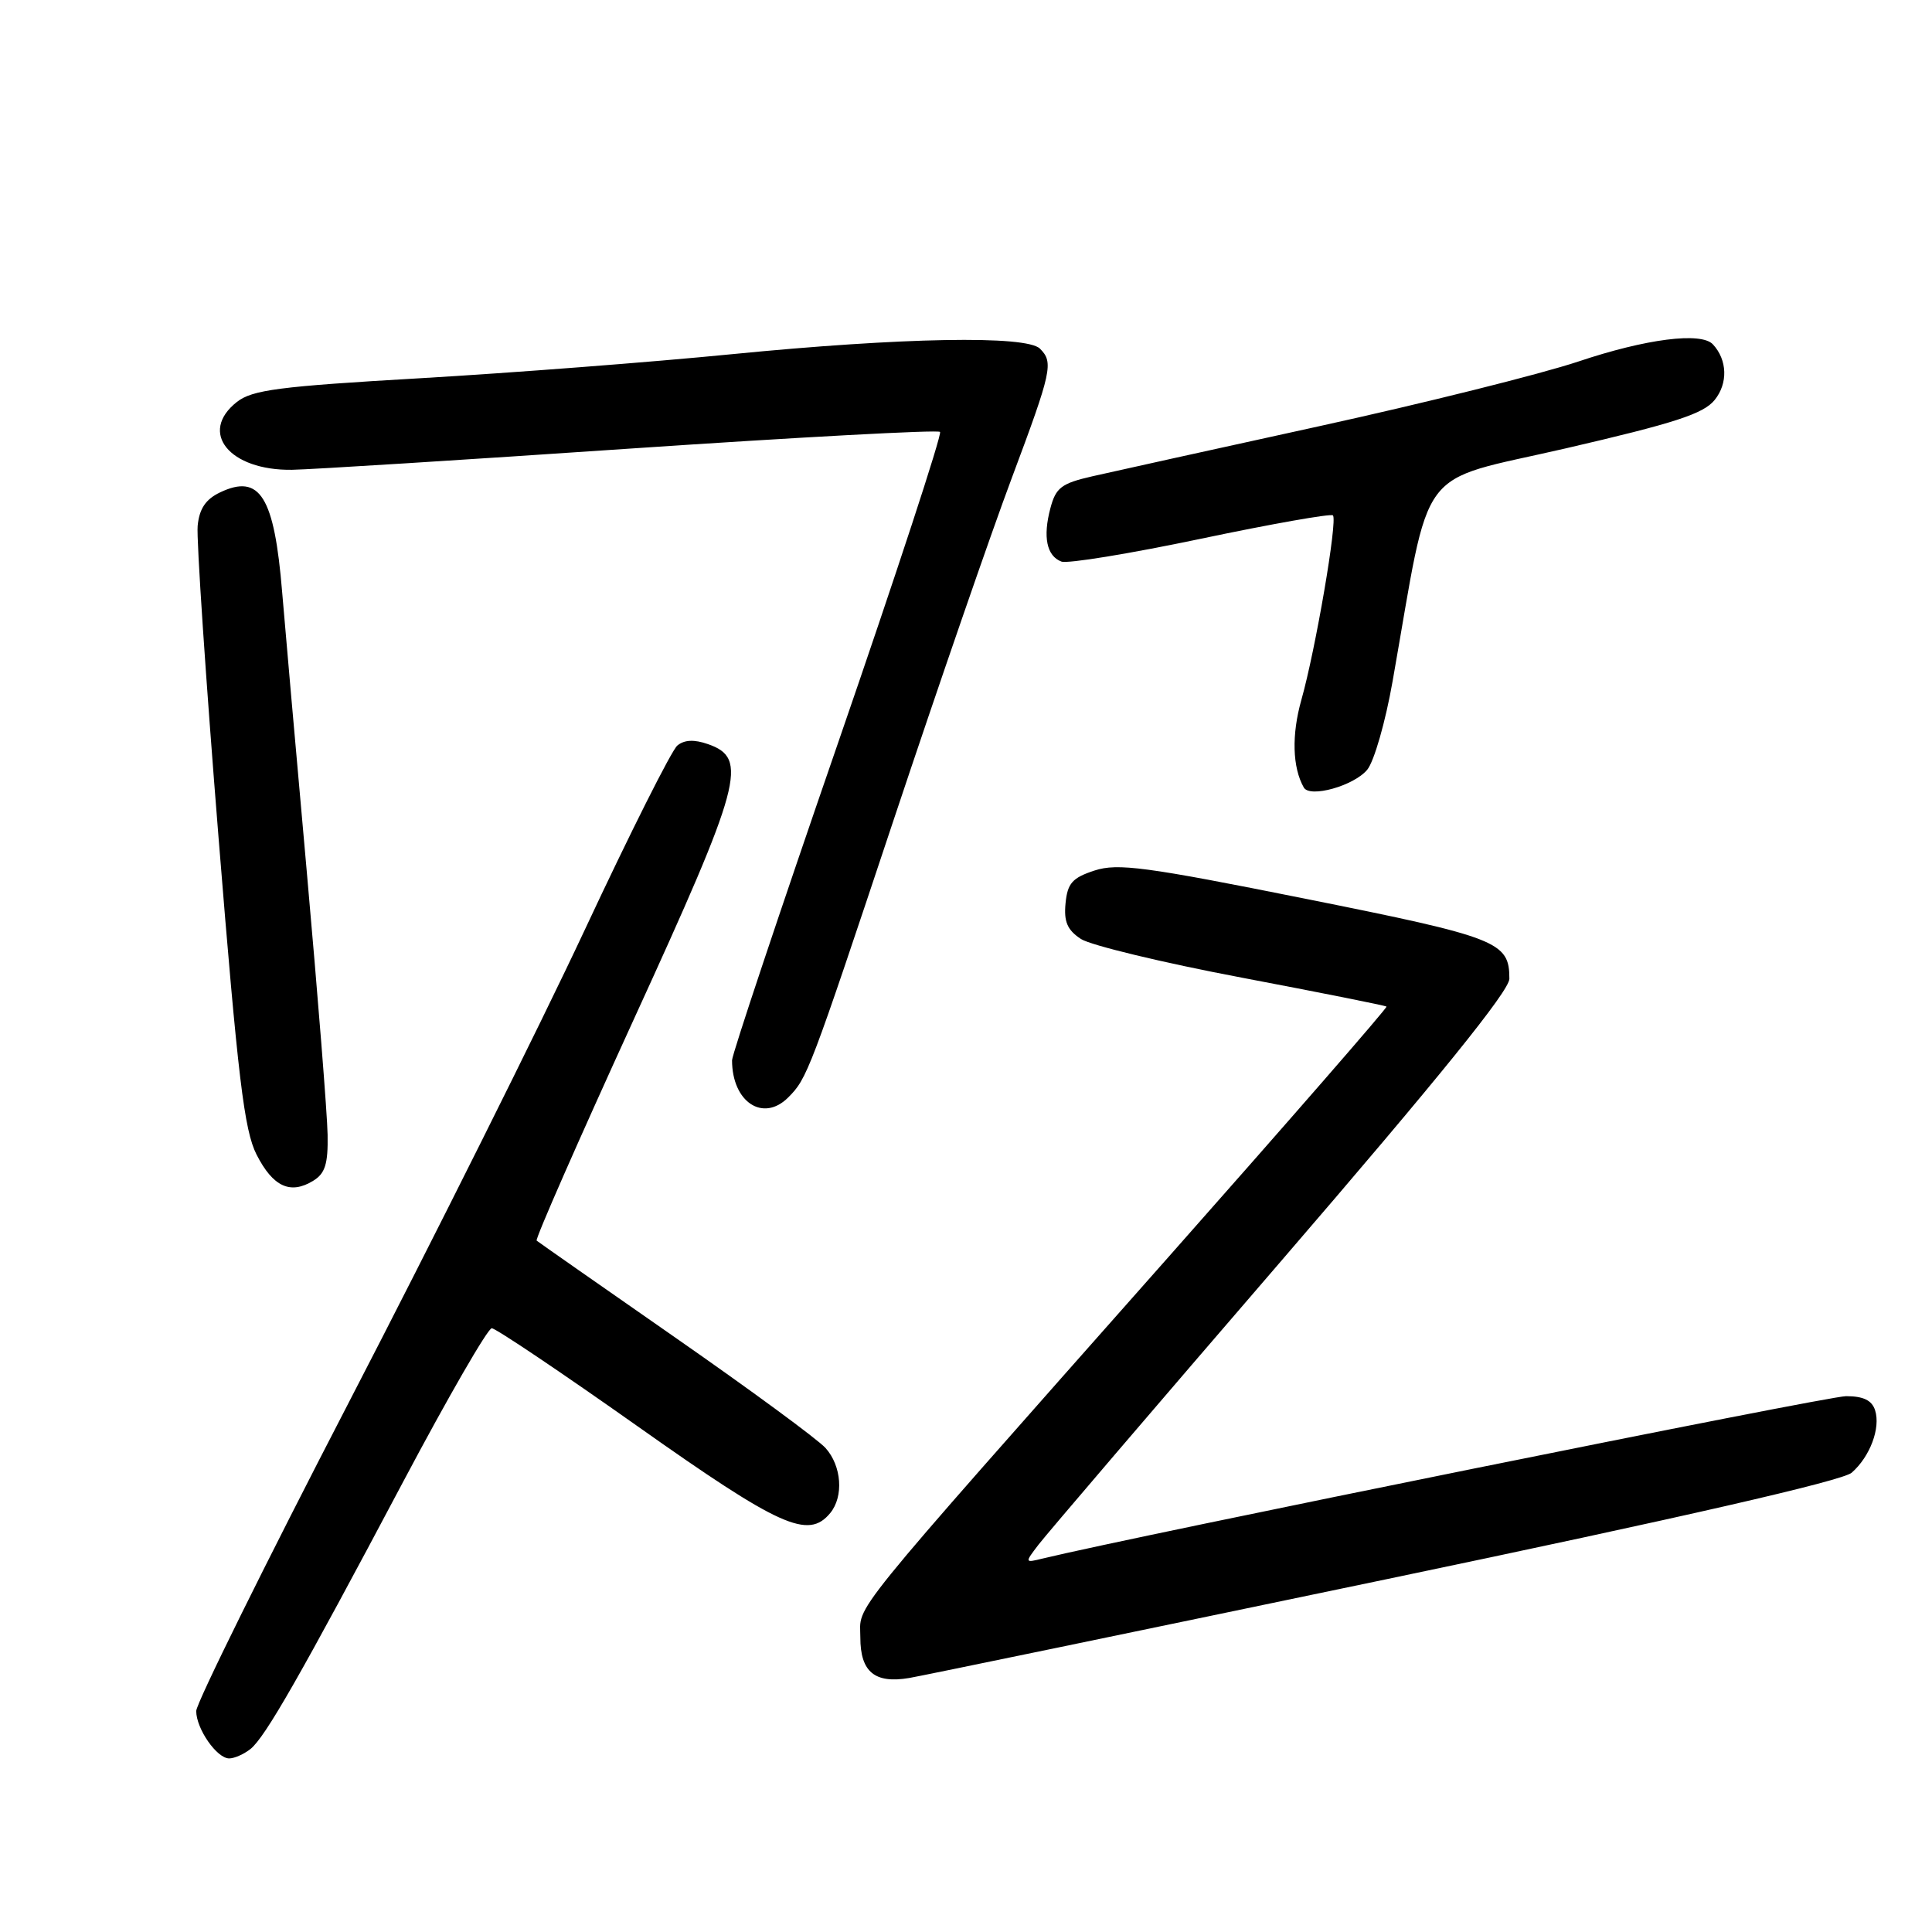 <?xml version="1.0" encoding="UTF-8" standalone="no"?>
<!DOCTYPE svg PUBLIC "-//W3C//DTD SVG 1.1//EN" "http://www.w3.org/Graphics/SVG/1.1/DTD/svg11.dtd" >
<svg xmlns="http://www.w3.org/2000/svg" xmlns:xlink="http://www.w3.org/1999/xlink" version="1.1" viewBox="0 0 256 256">
 <g >
 <path fill="currentColor"
d=" M 33.19 231.75 C 35.14 230.19 39.79 222.06 53.47 196.25 C 59.38 185.11 64.64 176.00 65.16 176.00 C 65.68 176.00 74.38 181.85 84.50 189.00 C 103.37 202.34 107.09 204.01 110.00 200.50 C 111.82 198.30 111.53 194.24 109.38 191.86 C 108.34 190.71 99.40 184.14 89.50 177.25 C 79.60 170.36 71.32 164.57 71.11 164.39 C 70.89 164.20 76.67 151.06 83.93 135.18 C 98.34 103.71 99.21 100.48 93.81 98.60 C 91.98 97.96 90.68 98.02 89.75 98.79 C 88.99 99.42 83.47 110.41 77.48 123.22 C 71.49 136.02 57.45 164.14 46.29 185.69 C 35.13 207.24 26.00 225.71 26.00 226.72 C 26.00 229.07 28.73 233.00 30.37 233.00 C 31.05 233.00 32.32 232.44 33.19 231.75 Z  M 183.50 209.30 C 222.91 201.07 244.14 196.21 245.36 195.14 C 247.79 193.01 249.21 189.22 248.46 186.87 C 248.04 185.55 246.91 185.00 244.61 185.00 C 242.13 185.00 150.67 203.49 138.13 206.52 C 135.77 207.10 135.76 207.09 137.63 204.65 C 138.66 203.30 153.11 186.40 169.75 167.10 C 190.57 142.94 200.00 131.29 200.00 129.69 C 200.00 124.79 198.54 124.21 173.03 119.10 C 151.79 114.84 148.10 114.35 145.03 115.35 C 142.09 116.31 141.45 117.03 141.19 119.69 C 140.95 122.13 141.43 123.24 143.23 124.42 C 144.53 125.26 154.11 127.57 164.52 129.54 C 174.94 131.52 183.58 133.24 183.72 133.38 C 183.86 133.52 170.85 148.46 154.82 166.57 C 111.32 215.72 114.00 212.42 114.00 216.98 C 114.00 221.54 115.91 223.12 120.49 222.34 C 122.15 222.06 150.50 216.19 183.50 209.30 Z  M 43.41 150.37 C 43.37 147.69 42.12 132.00 40.65 115.50 C 39.17 99.00 37.71 82.35 37.39 78.50 C 36.35 65.79 34.45 62.72 29.15 65.25 C 27.25 66.16 26.41 67.41 26.19 69.68 C 26.02 71.42 27.27 90.01 28.96 111.00 C 31.53 142.89 32.36 149.78 34.00 153.00 C 36.17 157.25 38.47 158.32 41.50 156.46 C 43.08 155.50 43.48 154.22 43.41 150.37 Z  M 104.44 145.42 C 106.96 142.90 107.27 142.08 118.46 108.50 C 124.33 90.90 131.35 70.57 134.07 63.33 C 139.38 49.14 139.62 48.02 137.80 46.20 C 136.01 44.41 119.56 44.71 97.00 46.93 C 86.28 47.99 67.66 49.42 55.64 50.12 C 36.97 51.20 33.43 51.66 31.39 53.26 C 26.27 57.29 30.40 62.37 38.70 62.25 C 41.22 62.21 61.44 60.94 83.65 59.43 C 105.86 57.93 124.27 56.93 124.56 57.23 C 124.85 57.52 118.77 76.06 111.05 98.43 C 103.32 120.80 97.00 139.73 97.00 140.49 C 97.00 146.02 101.11 148.75 104.44 145.42 Z  M 181.16 102.00 C 182.07 100.91 183.59 95.62 184.53 90.25 C 189.71 60.90 187.37 64.05 207.43 59.42 C 221.90 56.07 225.71 54.84 227.20 53.00 C 228.98 50.80 228.89 47.70 226.97 45.63 C 225.42 43.96 218.11 44.89 209.12 47.91 C 204.14 49.57 188.69 53.43 174.78 56.48 C 160.88 59.53 147.36 62.51 144.75 63.11 C 140.63 64.05 139.90 64.62 139.18 67.35 C 138.17 71.15 138.69 73.67 140.64 74.41 C 141.43 74.72 149.74 73.36 159.11 71.39 C 168.48 69.42 176.36 68.03 176.62 68.29 C 177.26 68.93 174.31 86.12 172.44 92.73 C 171.13 97.36 171.25 101.69 172.76 104.35 C 173.56 105.76 179.38 104.13 181.16 102.00 Z "/>
</g>
</svg>